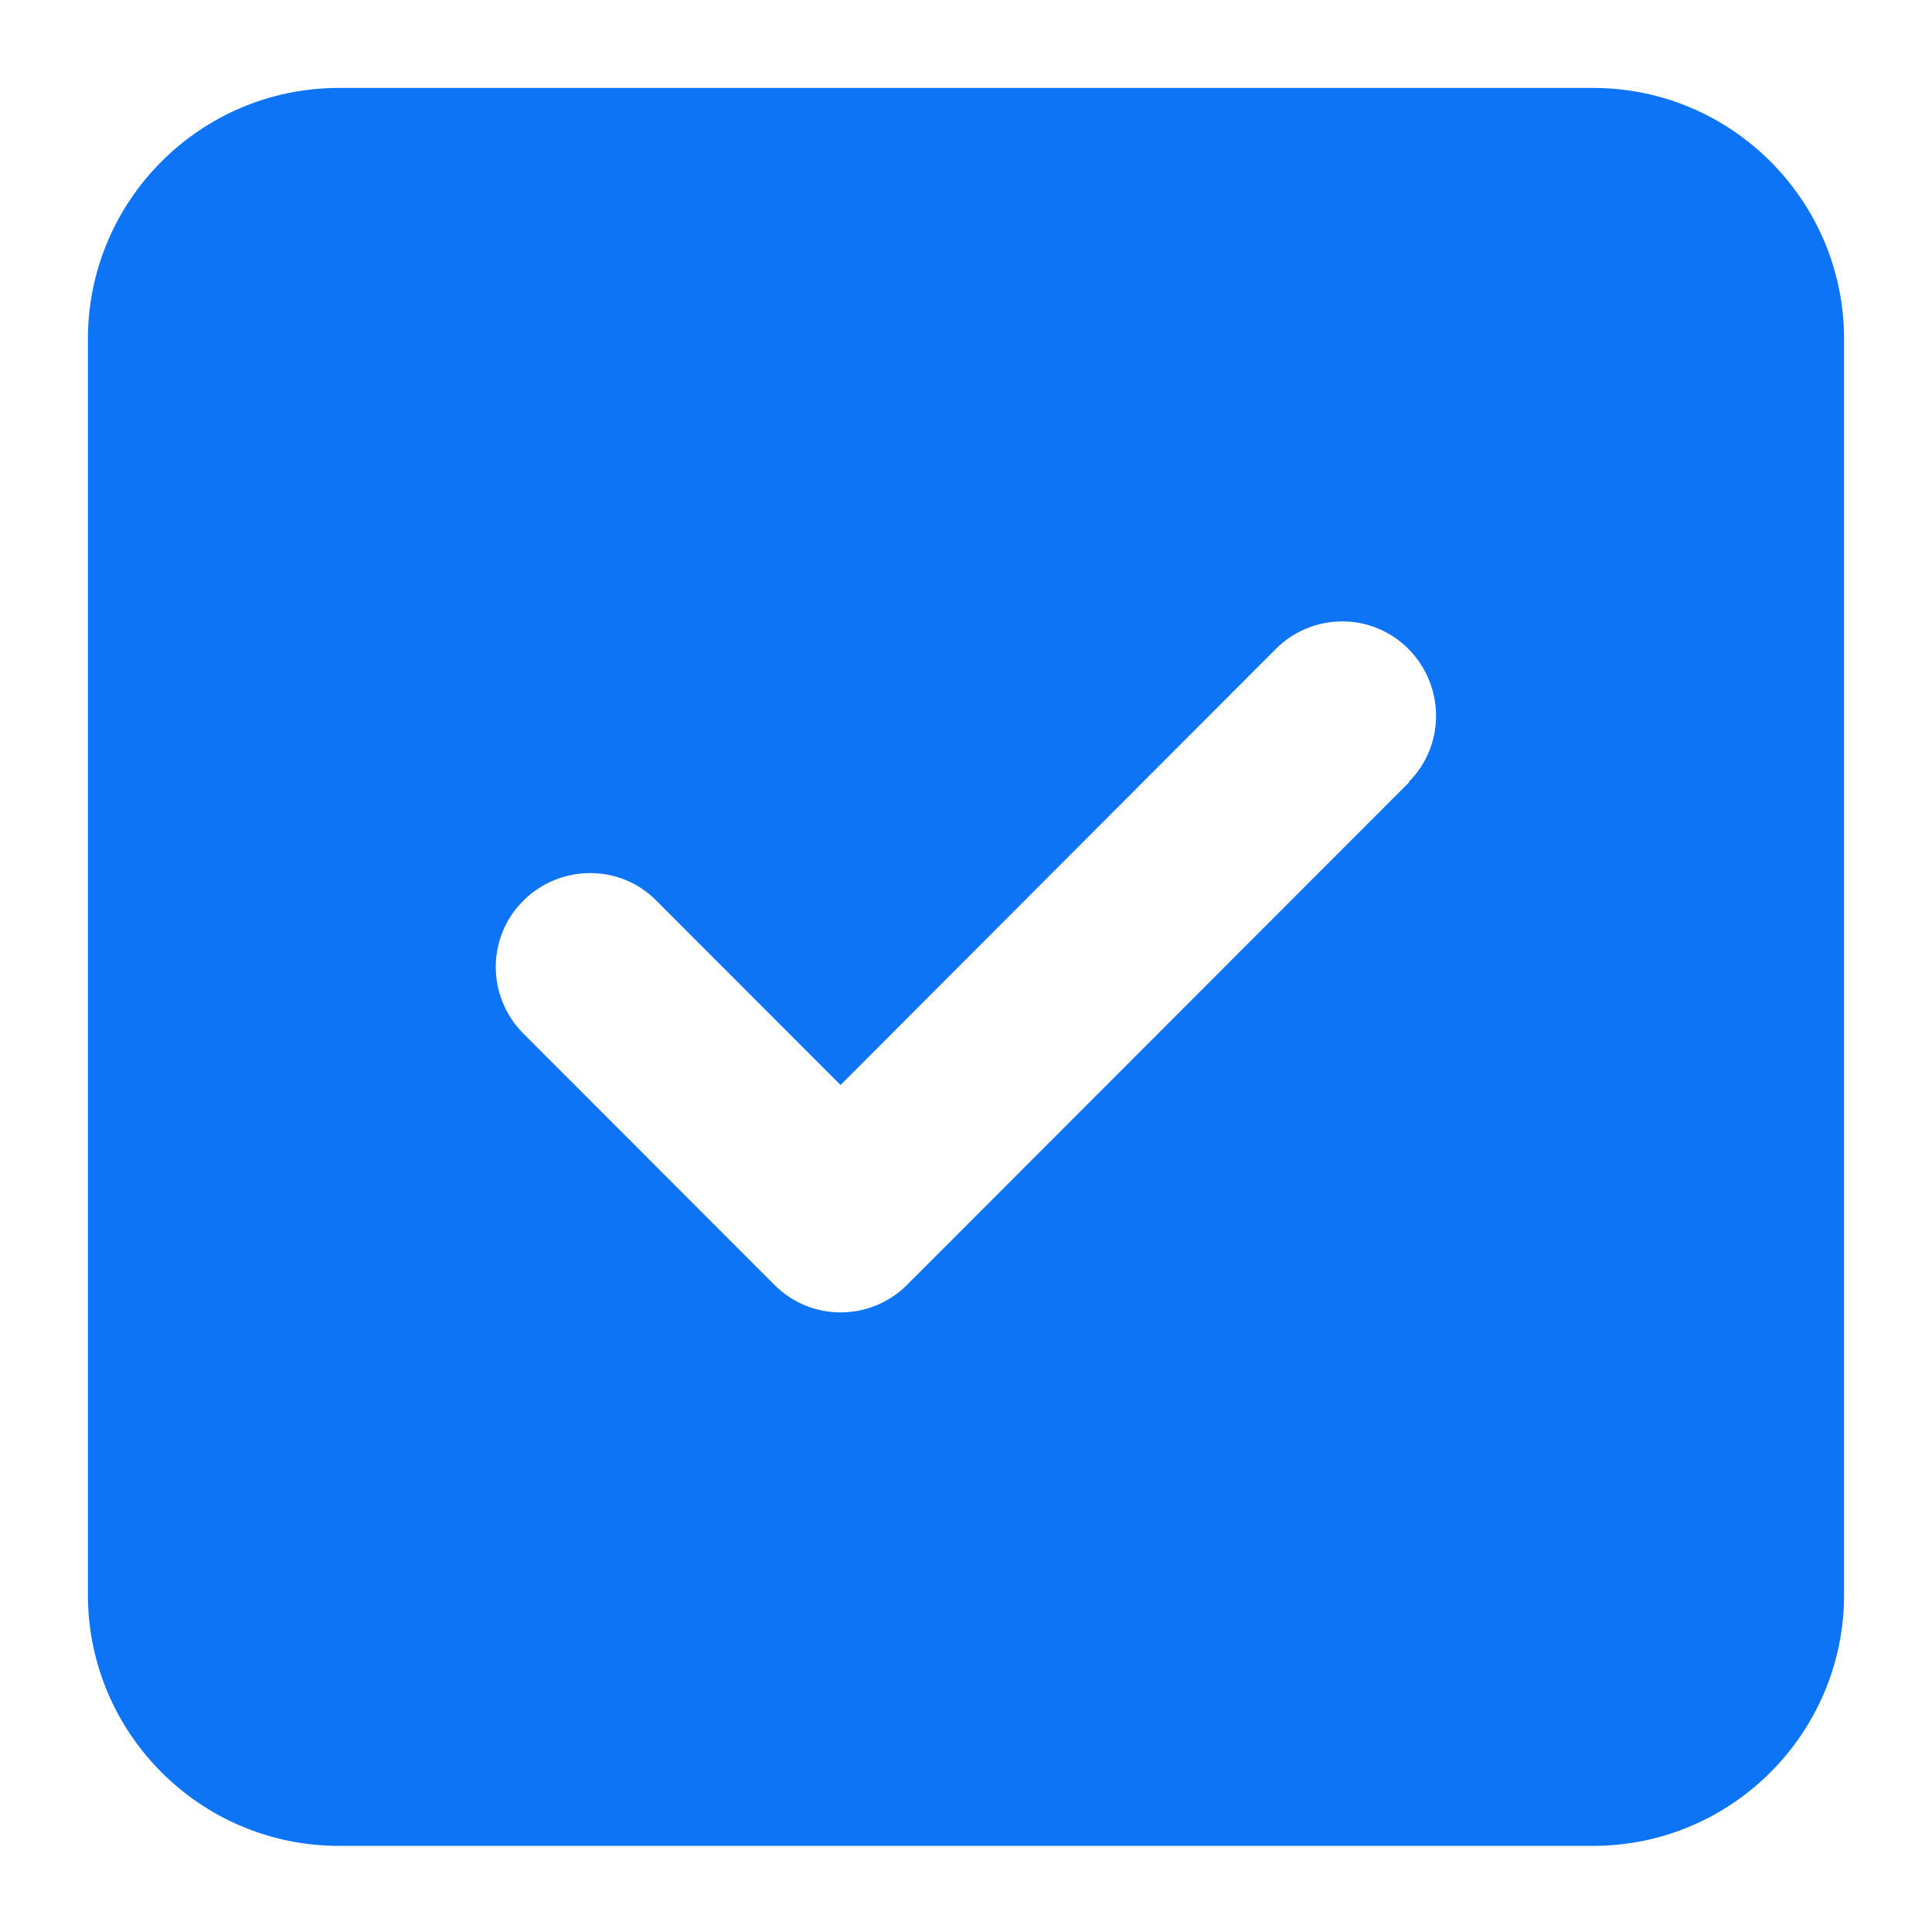 <svg xmlns="http://www.w3.org/2000/svg" xmlns:xlink="http://www.w3.org/1999/xlink" version="1.1" width="1000" height="1000" viewBox="0 0 1000 1000" xml:space="preserve">
<desc>Created with Fabric.js 3.5.0</desc>
<defs>
</defs>
<rect x="0" y="0" width="100%" height="100%" fill="#ffffff"/>
<g transform="matrix(2.029 0 0 2.031 499.995 500.466)" id="871714">
<path style="stroke: none; stroke-width: 1; stroke-dasharray: none; stroke-linecap: butt; stroke-dashoffset: 0; stroke-linejoin: miter; stroke-miterlimit: 4; is-custom-font: none; font-file-url: none; fill: rgb(13,116,245); fill-rule: nonzero; opacity: 1;" vector-effect="non-scaling-stroke" transform=" translate(-224, -256)" d="M 64 32 C 28.7 32 0 60.7 0 96 V 416 c 0 35.3 28.7 64 64 64 H 384 c 35.3 0 64 -28.7 64 -64 V 96 c 0 -35.3 -28.7 -64 -64 -64 H 64 z M 337 209 L 209 337 c -9.4 9.4 -24.6 9.4 -33.9 0 l -64 -64 c -9.4 -9.4 -9.4 -24.6 0 -33.9 s 24.6 -9.4 33.9 0 l 47 47 L 303 175 c 9.4 -9.4 24.6 -9.4 33.9 0 s 9.4 24.6 0 33.9 z" stroke-linecap="round"/>
</g>
</svg>